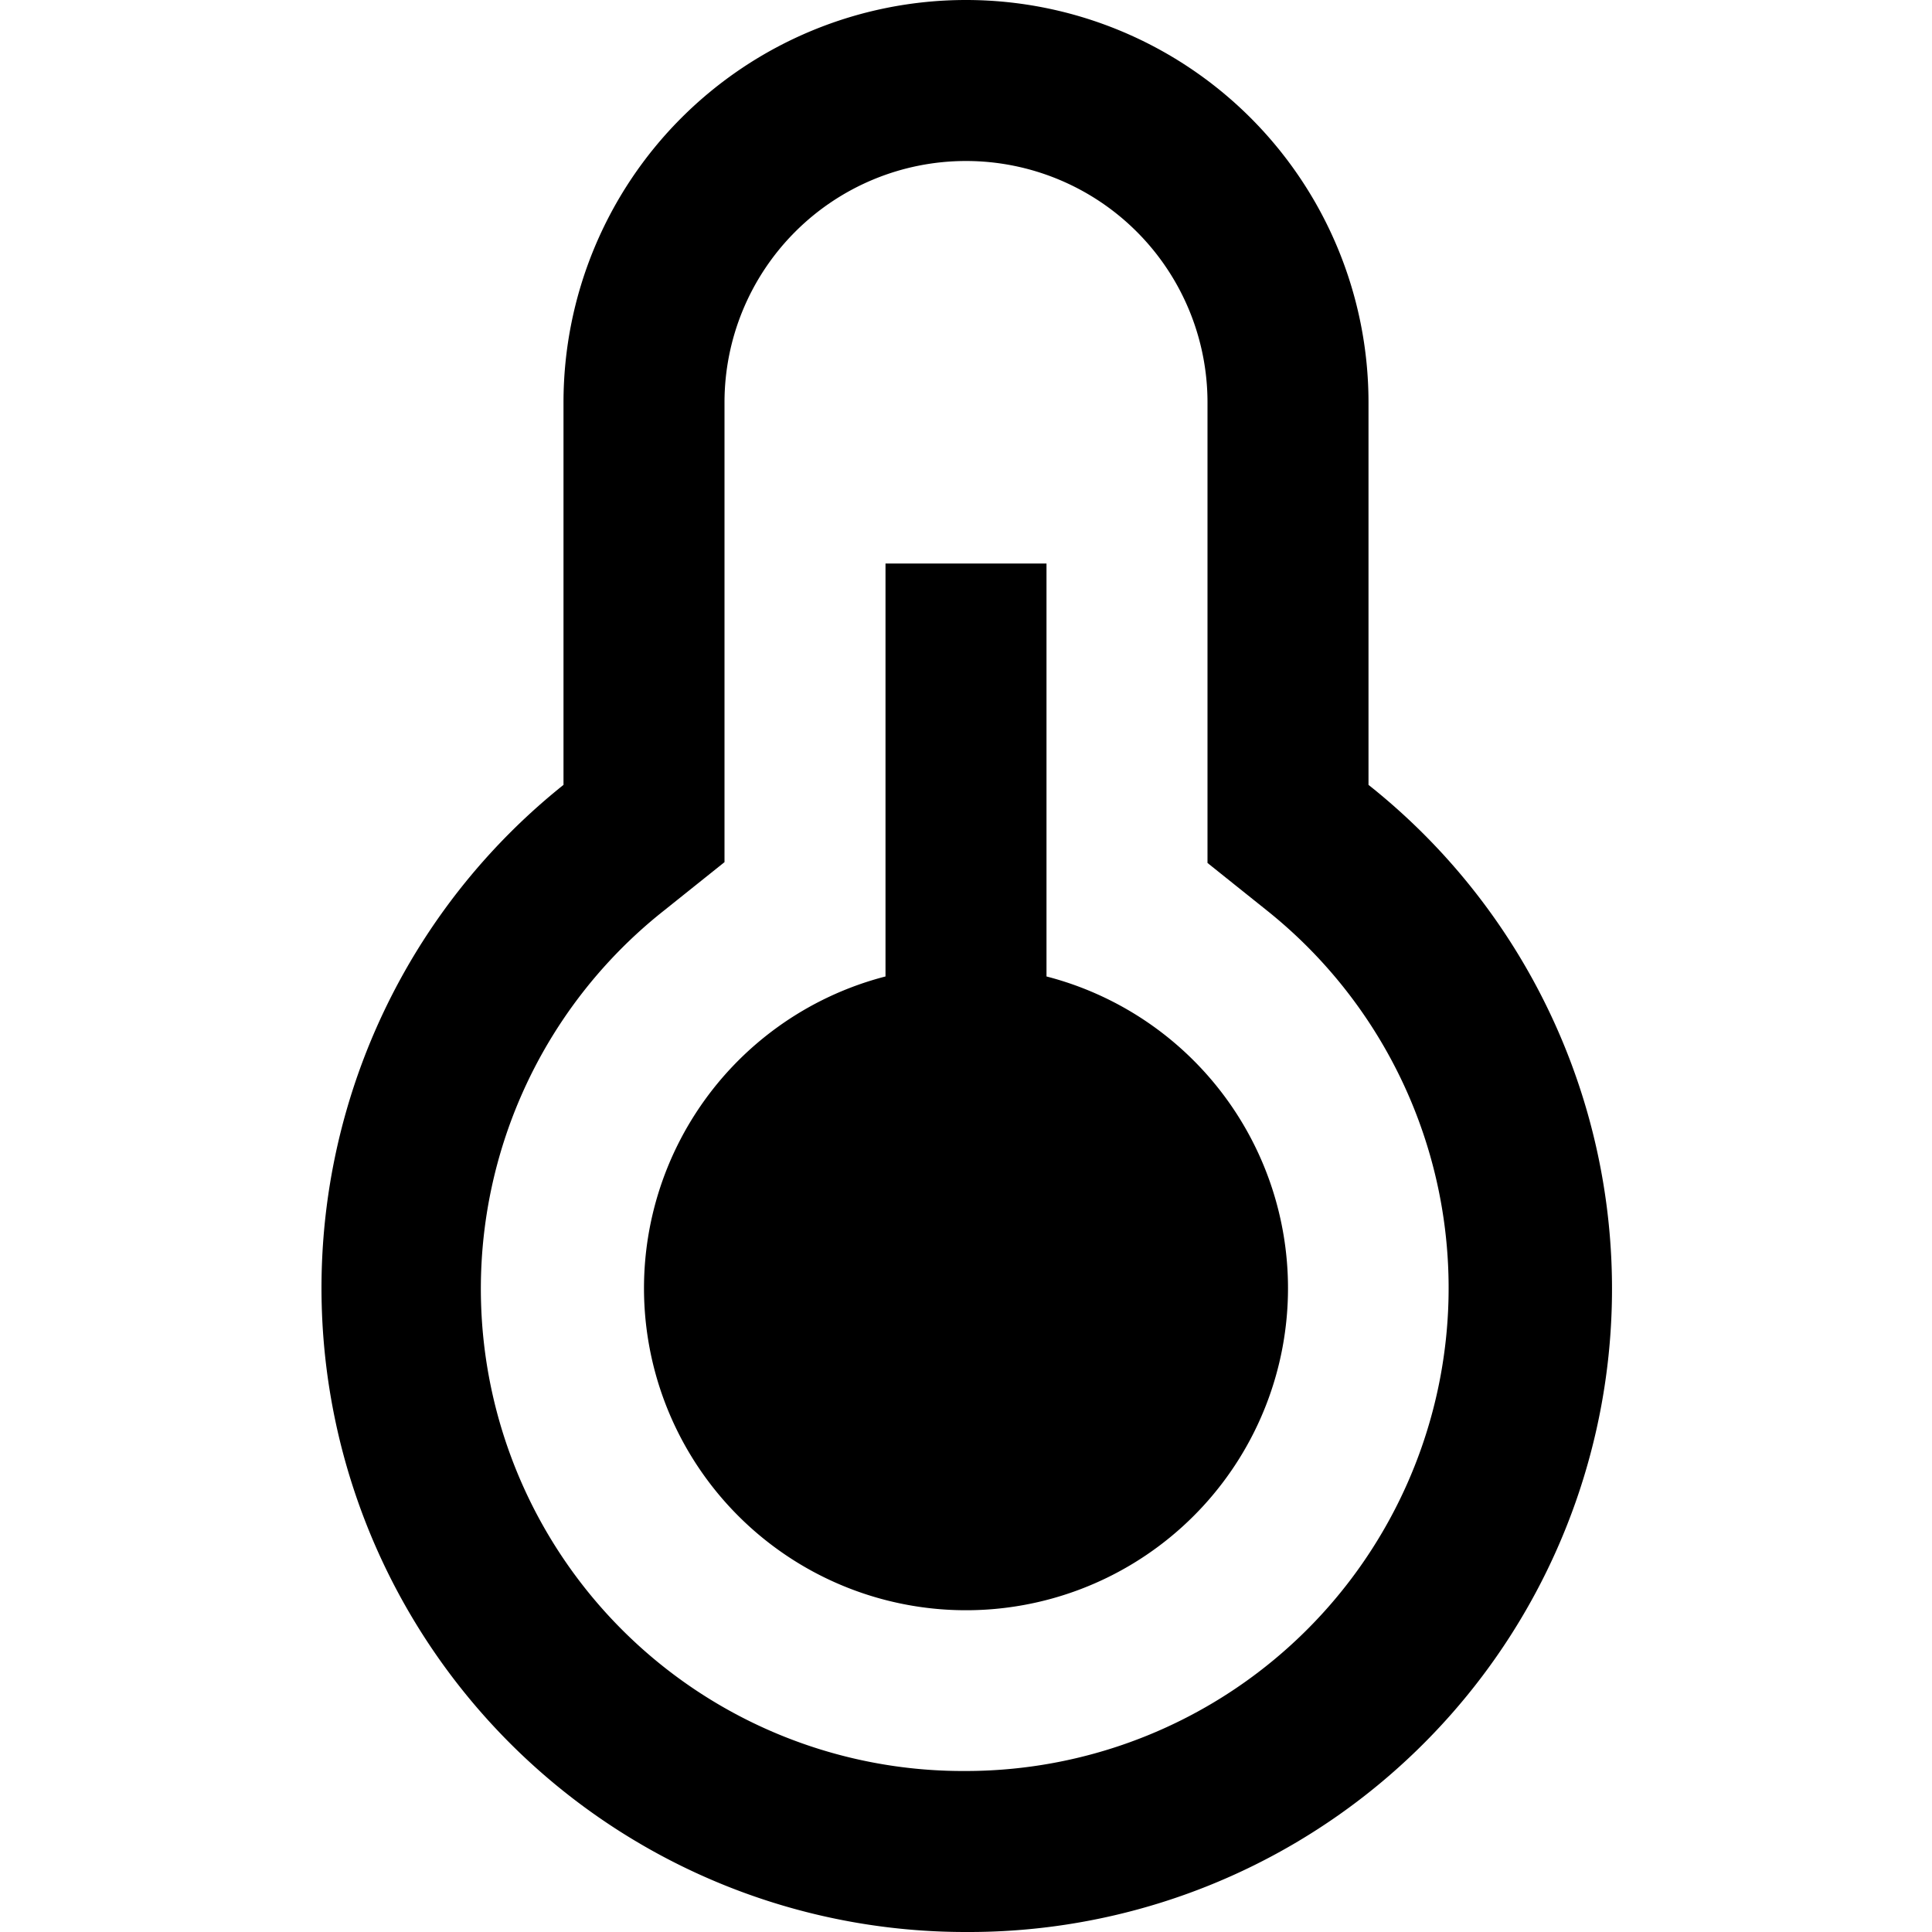<svg xmlns="http://www.w3.org/2000/svg" width="24" height="24"><path d="M16 16a4 4 0 1 1-5-3.87V7h2v5.13A4 4 0 0 1 16 16M7 5a5 5 0 0 1 10 0v4.75A7.99 7.99 0 0 1 12 24 8 8 0 0 1 7 9.75zm2 5.71-.75.6A5.99 5.99 0 0 0 12 22a6 6 0 0 0 3.75-10.68l-.75-.6V5a3 3 0 1 0-6 0z"/></svg>